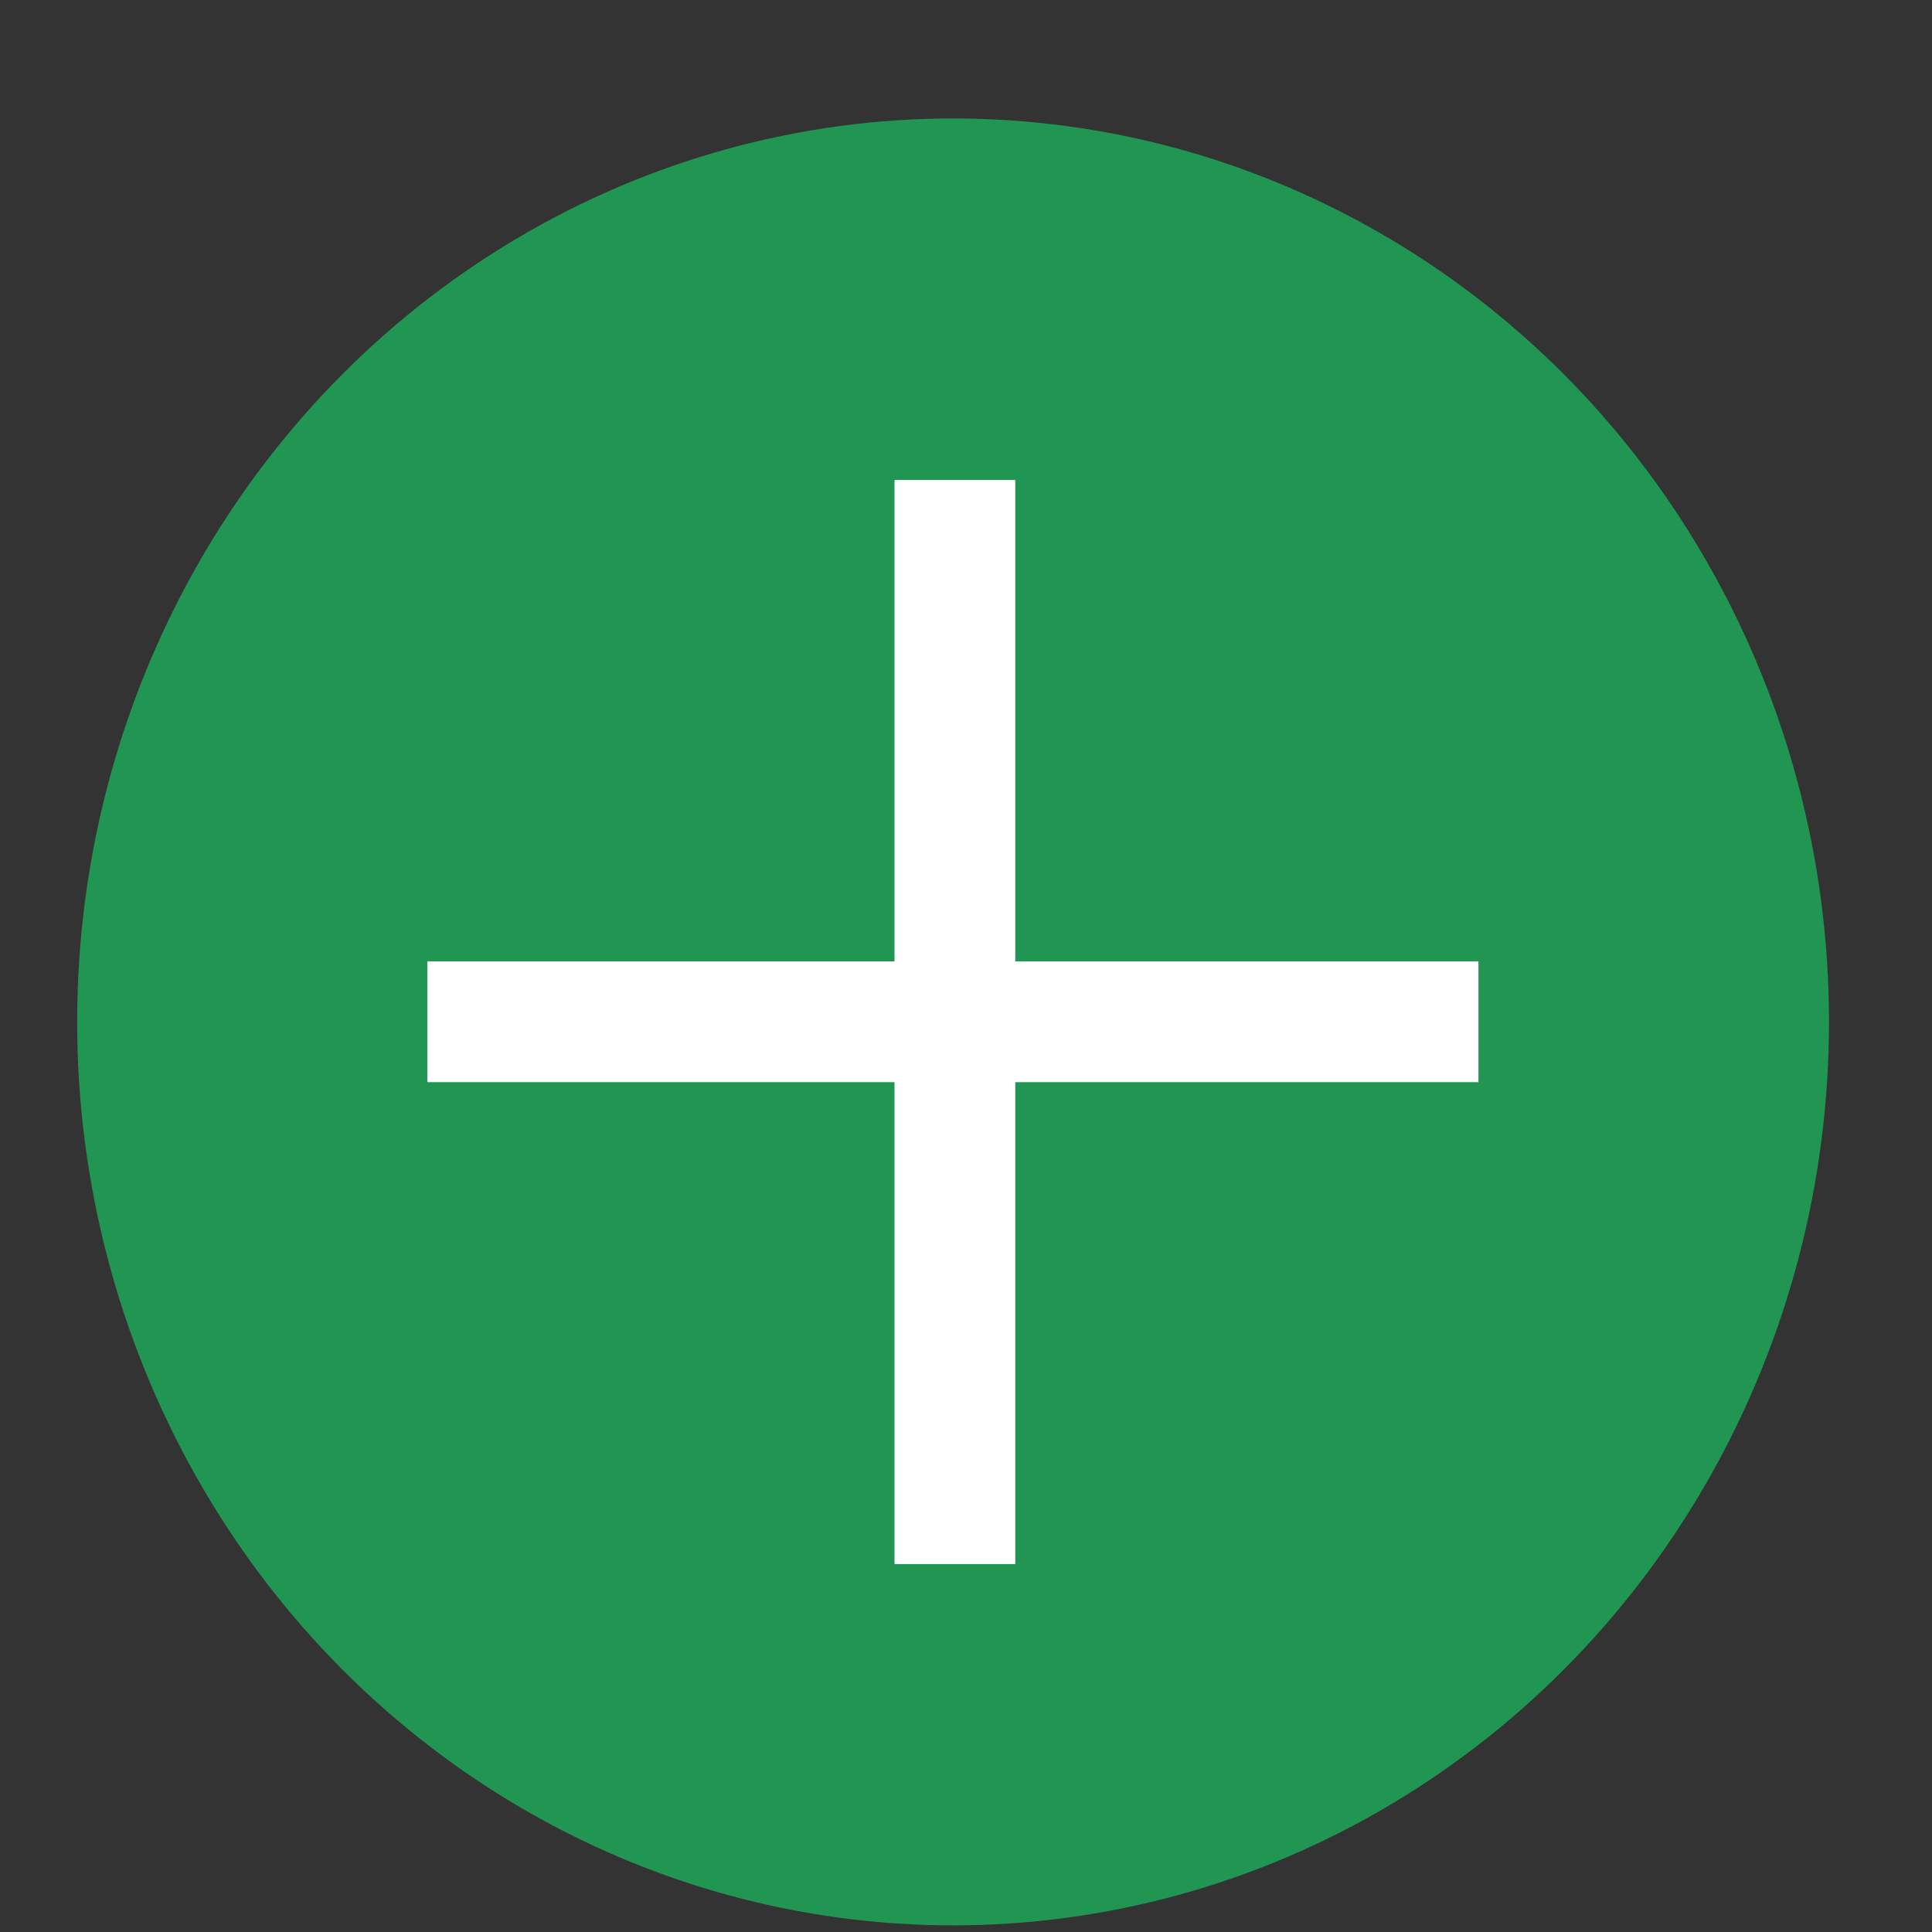 <svg width="16" height="16" viewBox="0 0 16 16" fill="none" xmlns="http://www.w3.org/2000/svg">
<rect x="0" y="0" width="16" height="16" fill="#333333" stroke="none"/>
<ellipse cx="7.893" cy="8.463" rx="7.254" ry="7.482" fill="#219653"/>
<line x1="7.908" y1="3.975" x2="7.908" y2="12.953" stroke="white"/>
<line x1="3.539" y1="8.462" x2="12.244" y2="8.462" stroke="white"/>
</svg>
